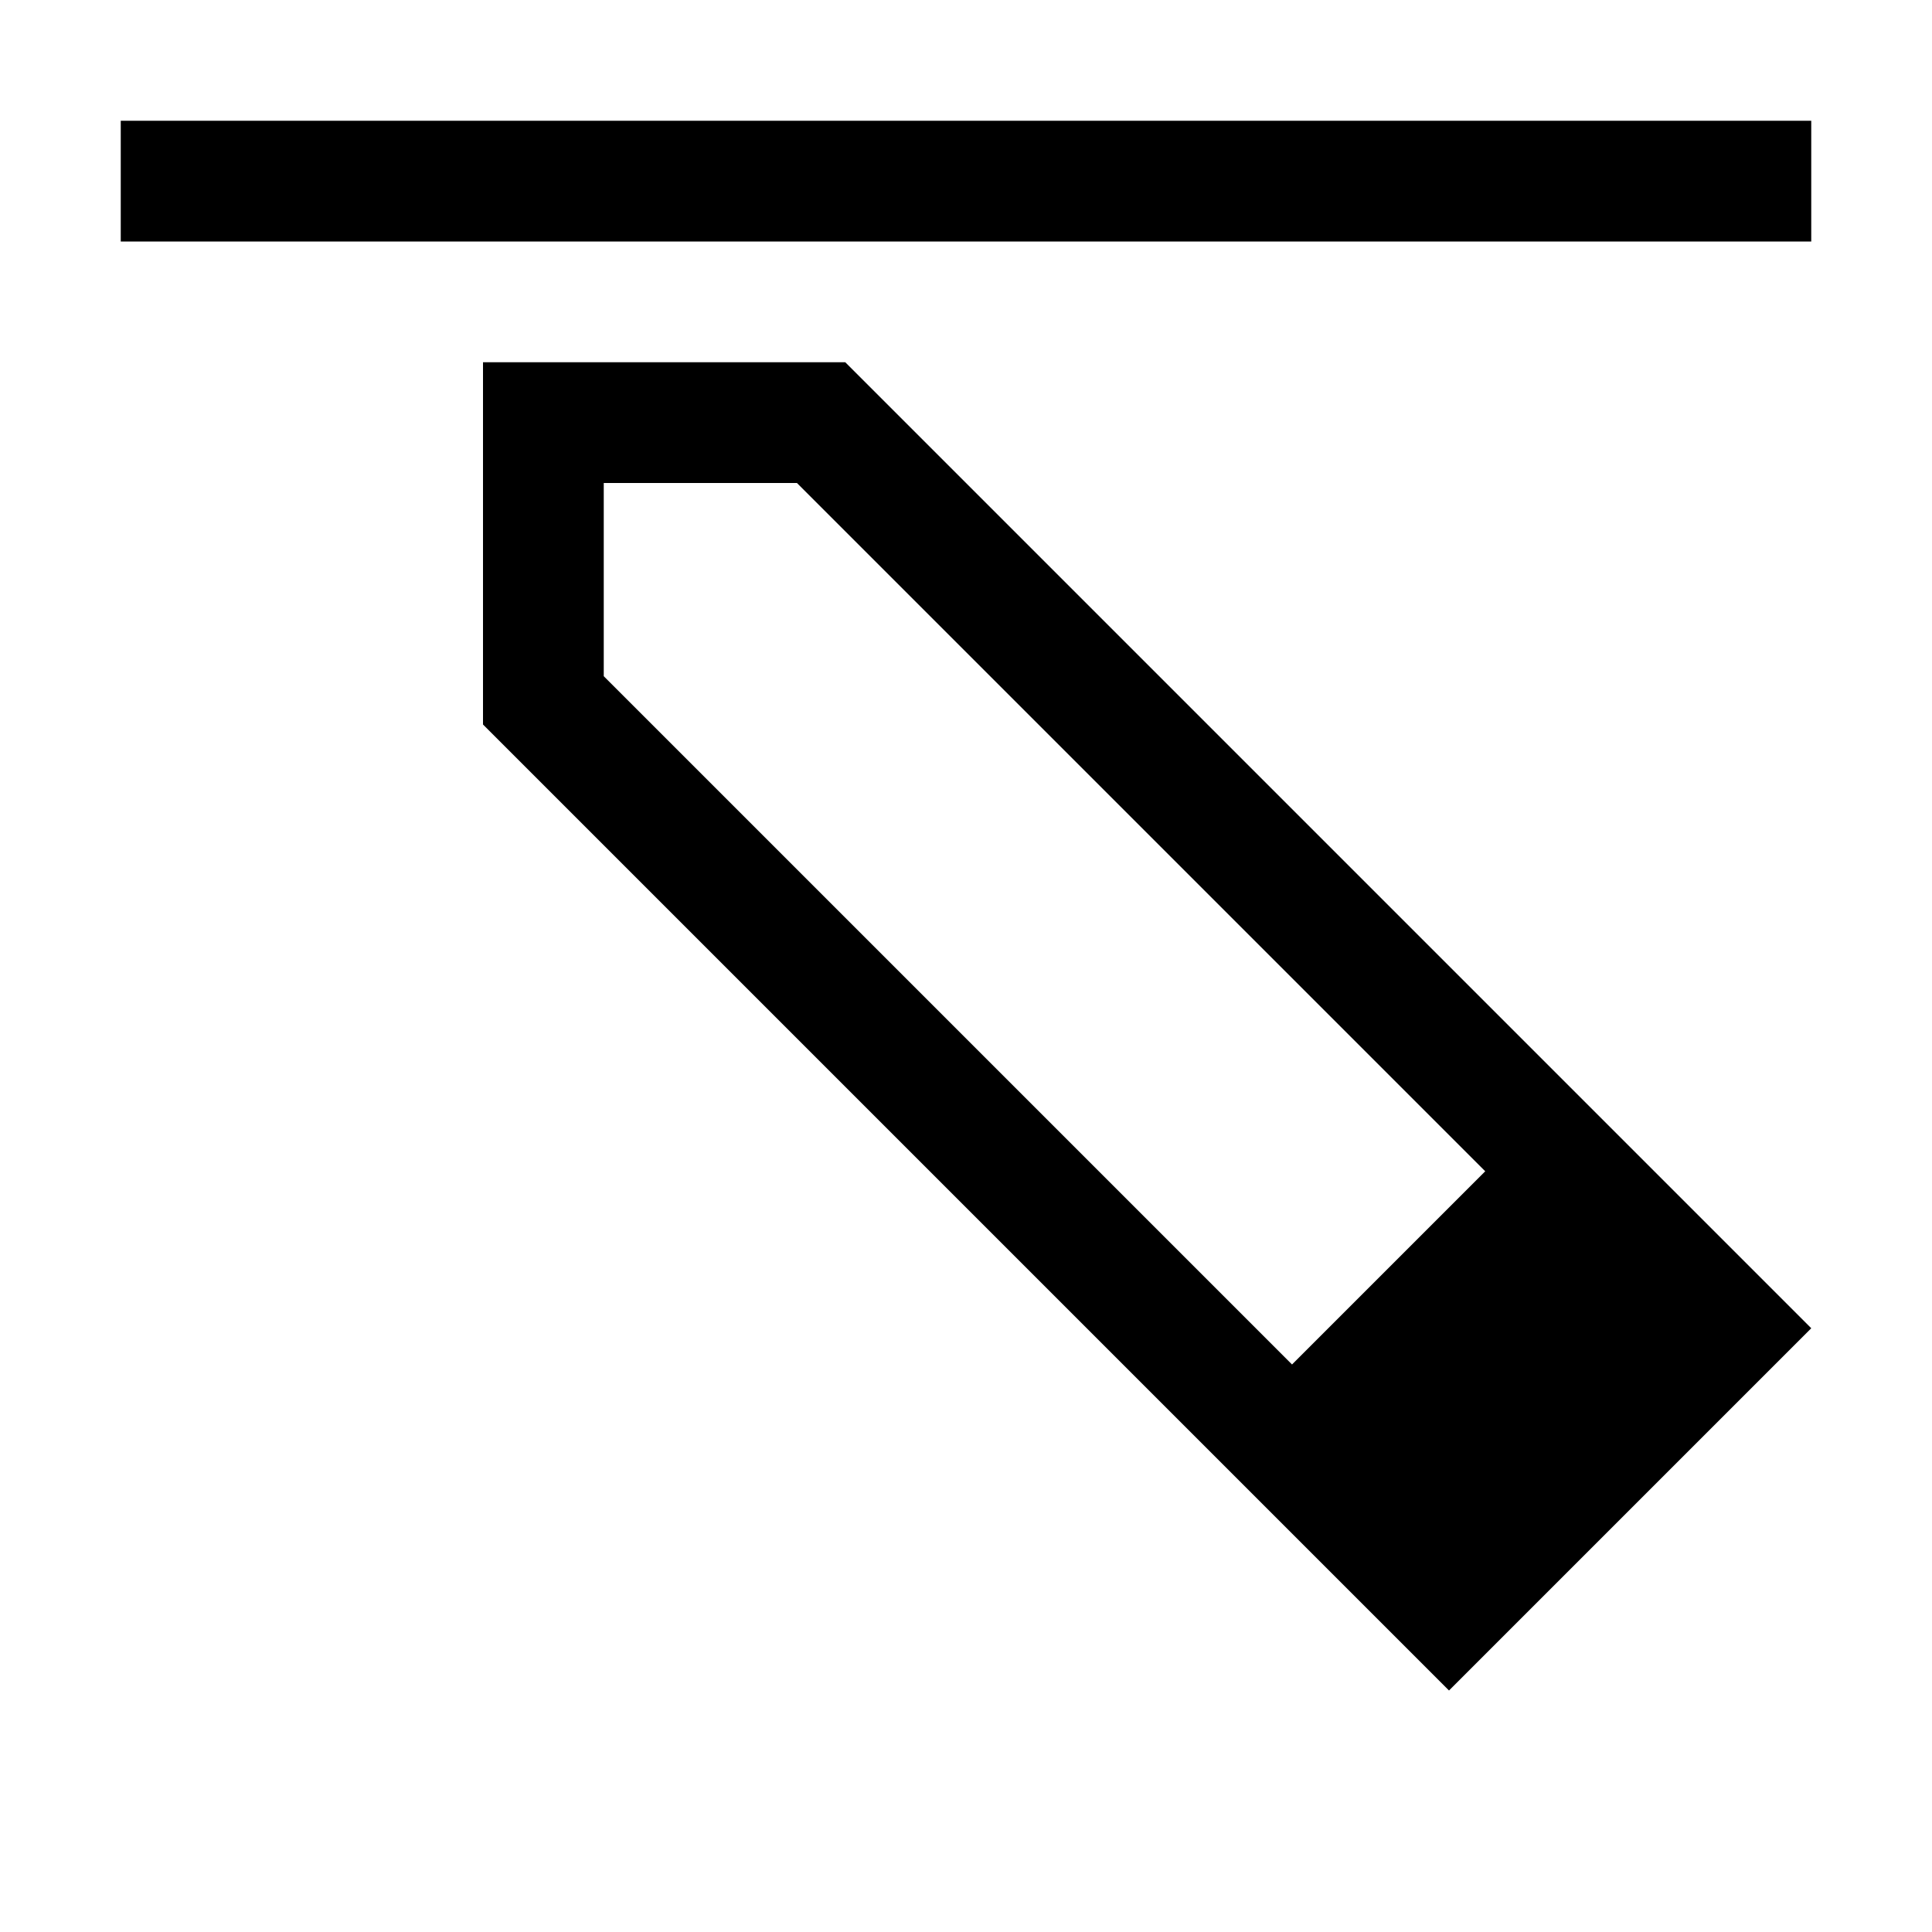 <svg width="64" height="64" viewBox="0 0 1024 1024" xmlns="http://www.w3.org/2000/svg"><path d="M832 576l128 128-192 192-512-512V192h192l384 384zM320 256v102.4l364.8 364.8 102.4-102.4L422.4 256H320zM64 128h896V64H64v64z"/></svg>